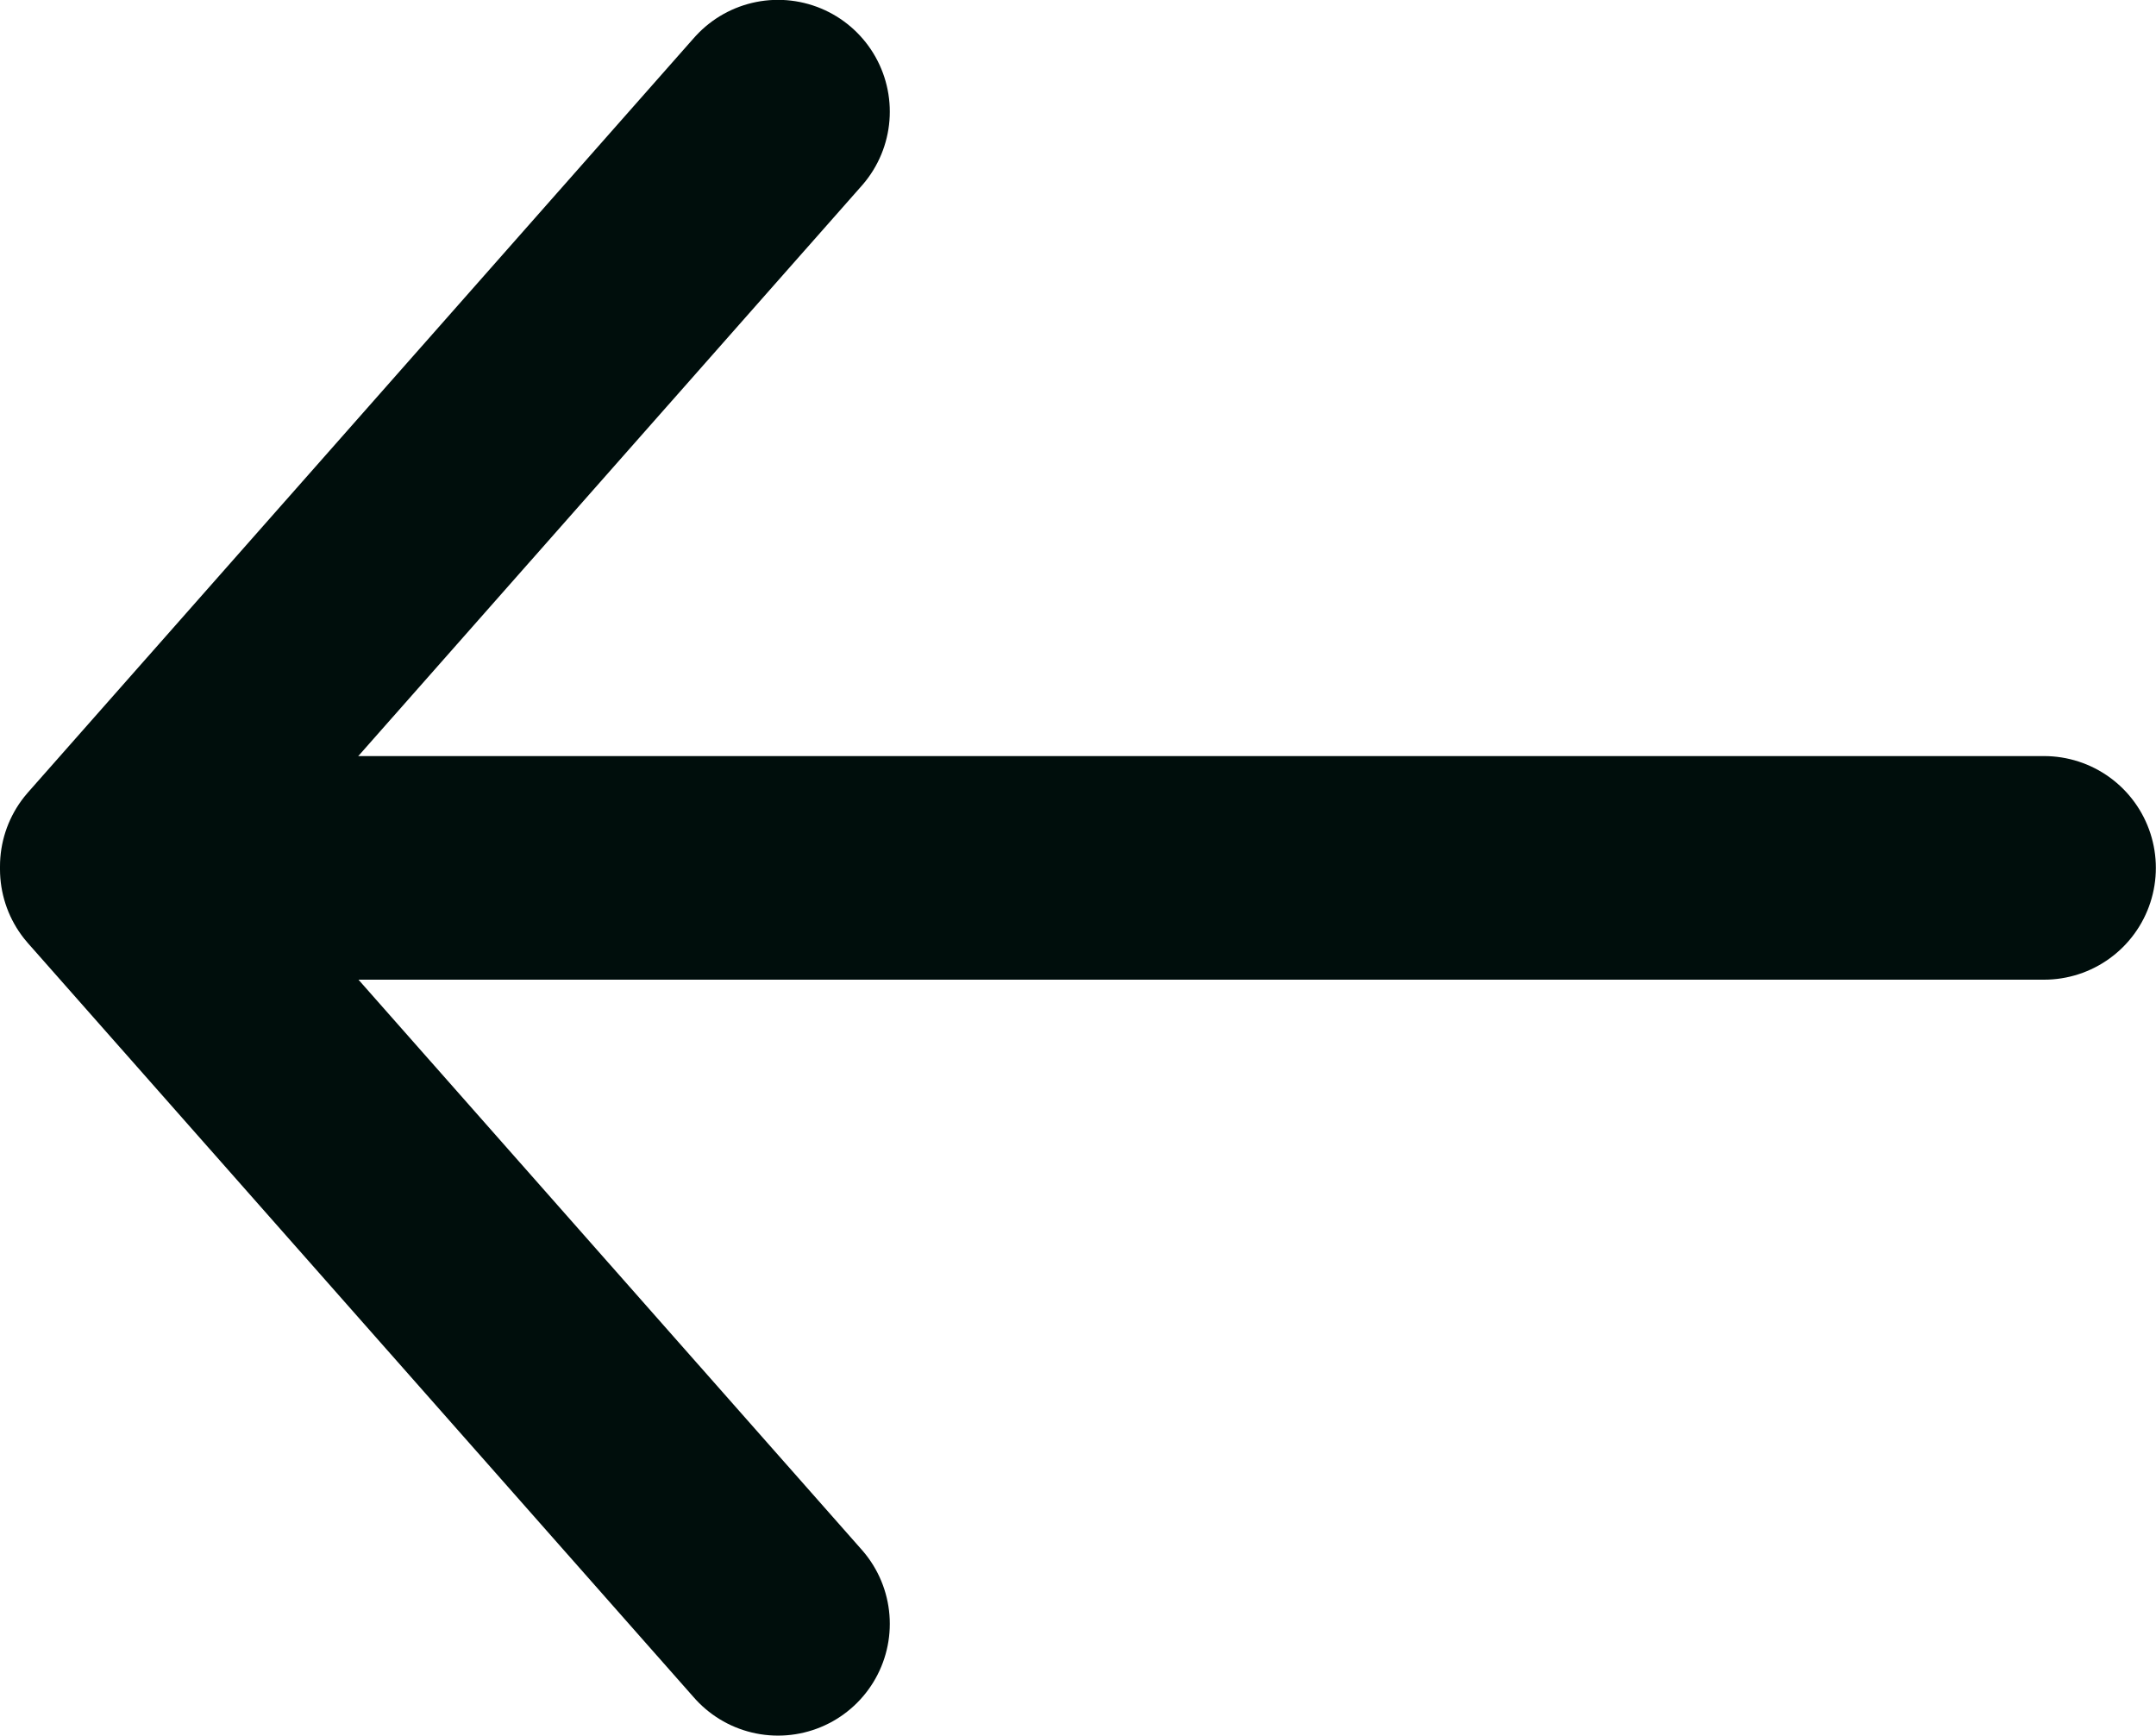 <?xml version="1.0" encoding="UTF-8" standalone="no"?>
<!DOCTYPE svg PUBLIC "-//W3C//DTD SVG 1.1//EN" "http://www.w3.org/Graphics/SVG/1.1/DTD/svg11.dtd">
<svg xmlns="http://www.w3.org/2000/svg" xmlns:xlink="http://www.w3.org/1999/xlink" version="1.1" width="14.463pt" height="11.644pt" viewBox="0 0 14.463 11.644">
<g enable-background="new">
<g>
<g id="Layer-1" data-name="Layer">
<clipPath id="cp0">
<path transform="matrix(1,0,0,-1,0,11.644)" d="M 0 11.644 L 14.462 11.644 L 14.462 0 L 0 0 Z "/>
</clipPath>
<g clip-path="url(#cp0)">
<path transform="matrix(1,0,0,-1,13.712,5.822)" stroke-width="1.5" stroke-linecap="round" stroke-linejoin="round" fill="none" stroke="#000e0c" d="M 0 0 L -12.65 0 "/>
<path transform="matrix(1,0,0,-1,5.219,10.893)" stroke-width="1.5" stroke-linecap="round" stroke-linejoin="round" fill="none" stroke="#000e0c" d="M 0 0 L -4.469 5.062 L -4.469 5.081 L 0 10.144 "/>
</g>
</g>
</g>
</g>
</svg>
